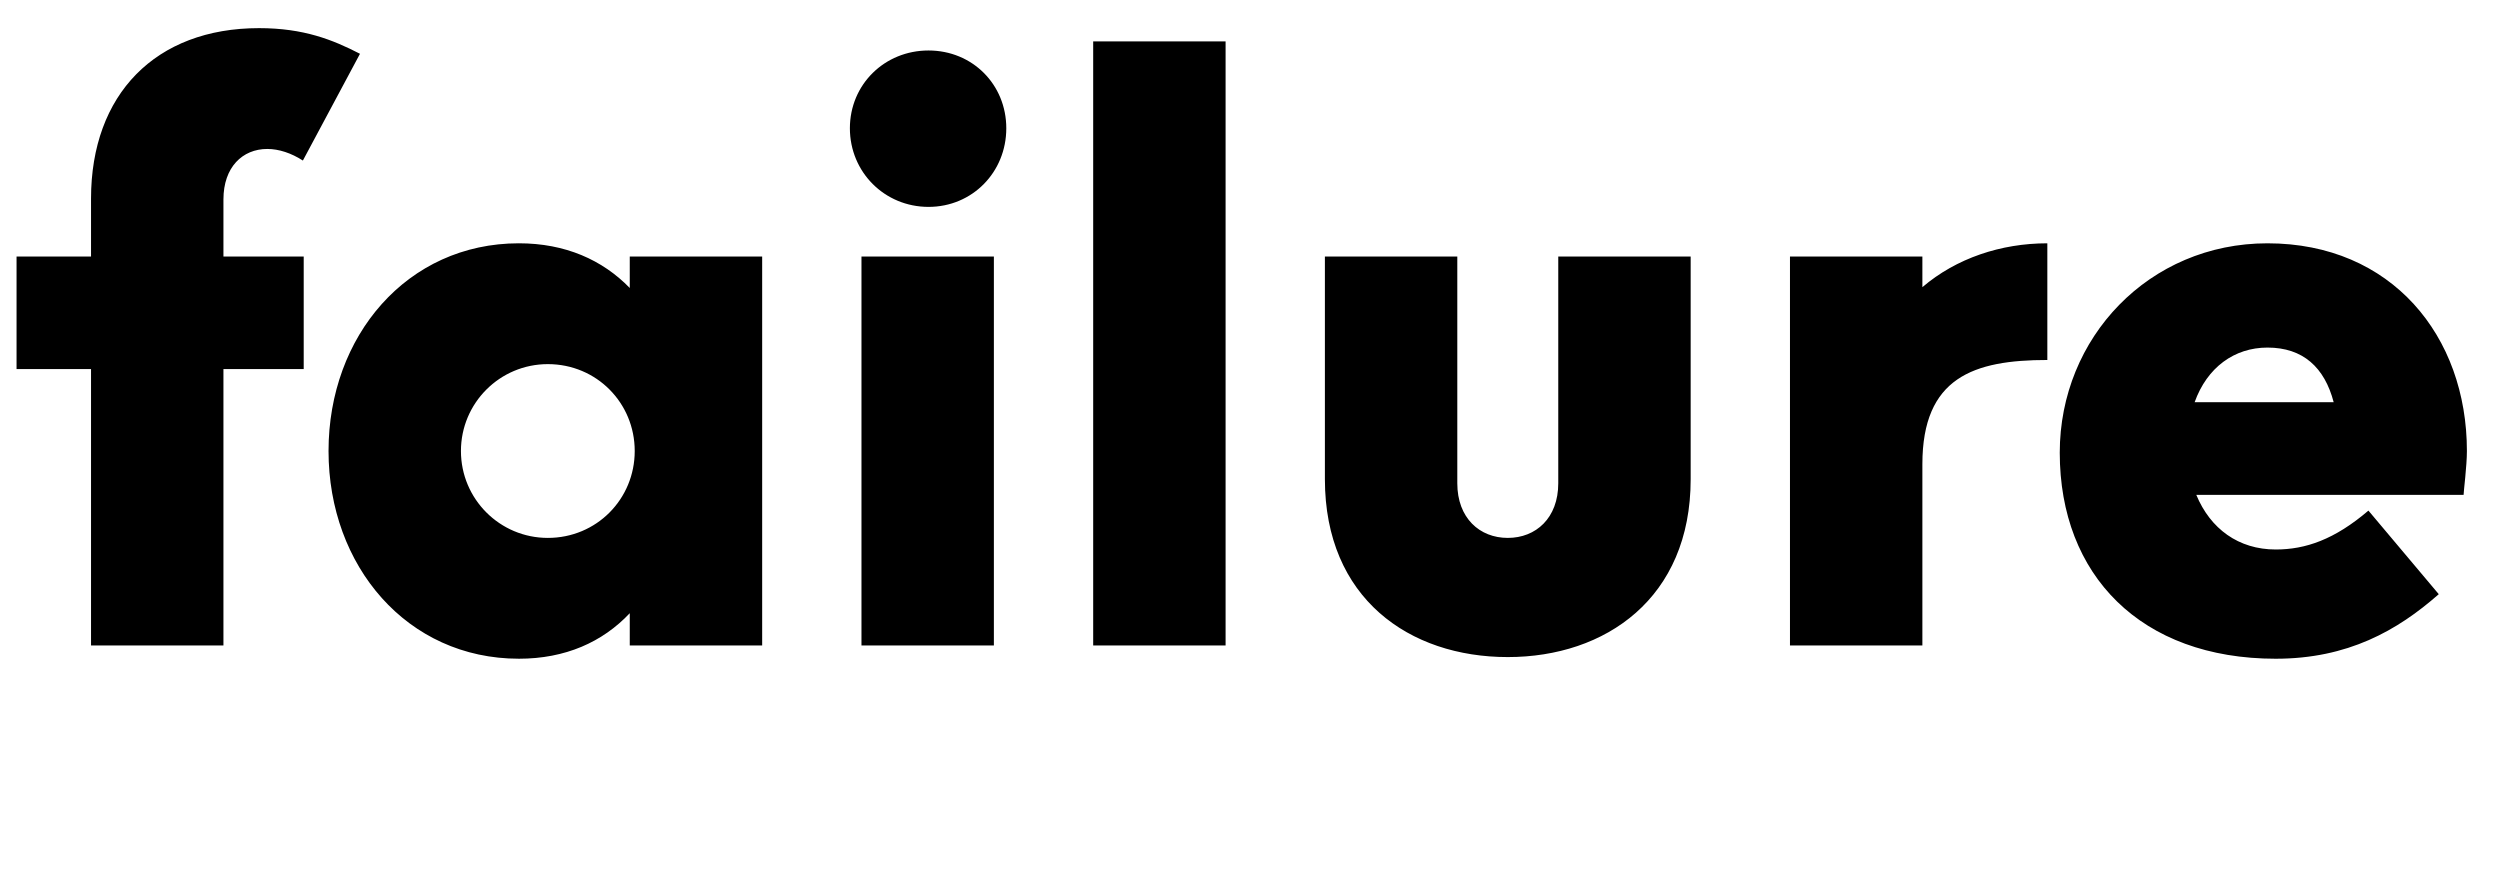 <svg width="3021" height="1064.002" xmlns="http://www.w3.org/2000/svg"><path d="M110 446.002v334h160v-334h97v-136h-97v-69c0-39 23-61 53-61 14 0 29 5 43 14l69-129c-33-17-68-31-122-31-125 0-203 80-203 206v70H20v136zm517 350c56 0 101-20 134-55v39h160v-470H761v38c-33-34-78-54-134-54-135 0-230 112-230 251s95 251 230 251zm-70-251c0-58 47-105 105-105 59 0 105 47 105 105s-46 105-105 105c-58 0-105-47-105-105zm644 235v-470h-160v470h160zm-79-530c53 0 94-42 94-95s-41-94-94-94-95 41-95 94 42 95 95 95zm359 530v-730h-160v730zm120-201c0 144 102 215 221 215 118 0 221-71 221-215v-269h-160v274c0 42-27 66-61 66s-61-24-61-66v-274h-160zm562 201h160v-219c0-105 62-126 151-126v-141c-56 0-110 18-151 53v-37h-160zm587 16c87 0 147-34 197-78l-85-101c-41 35-76 47-112 47-45 0-79-25-96-66h323c0-4 4-35 4-53 0-139-91-251-241-251-143 0-251 114-251 253 0 148 98 249 261 249zm-98-310c15-42 48-66 88-66 43 0 69 24 80 66zm0 0"/></svg>